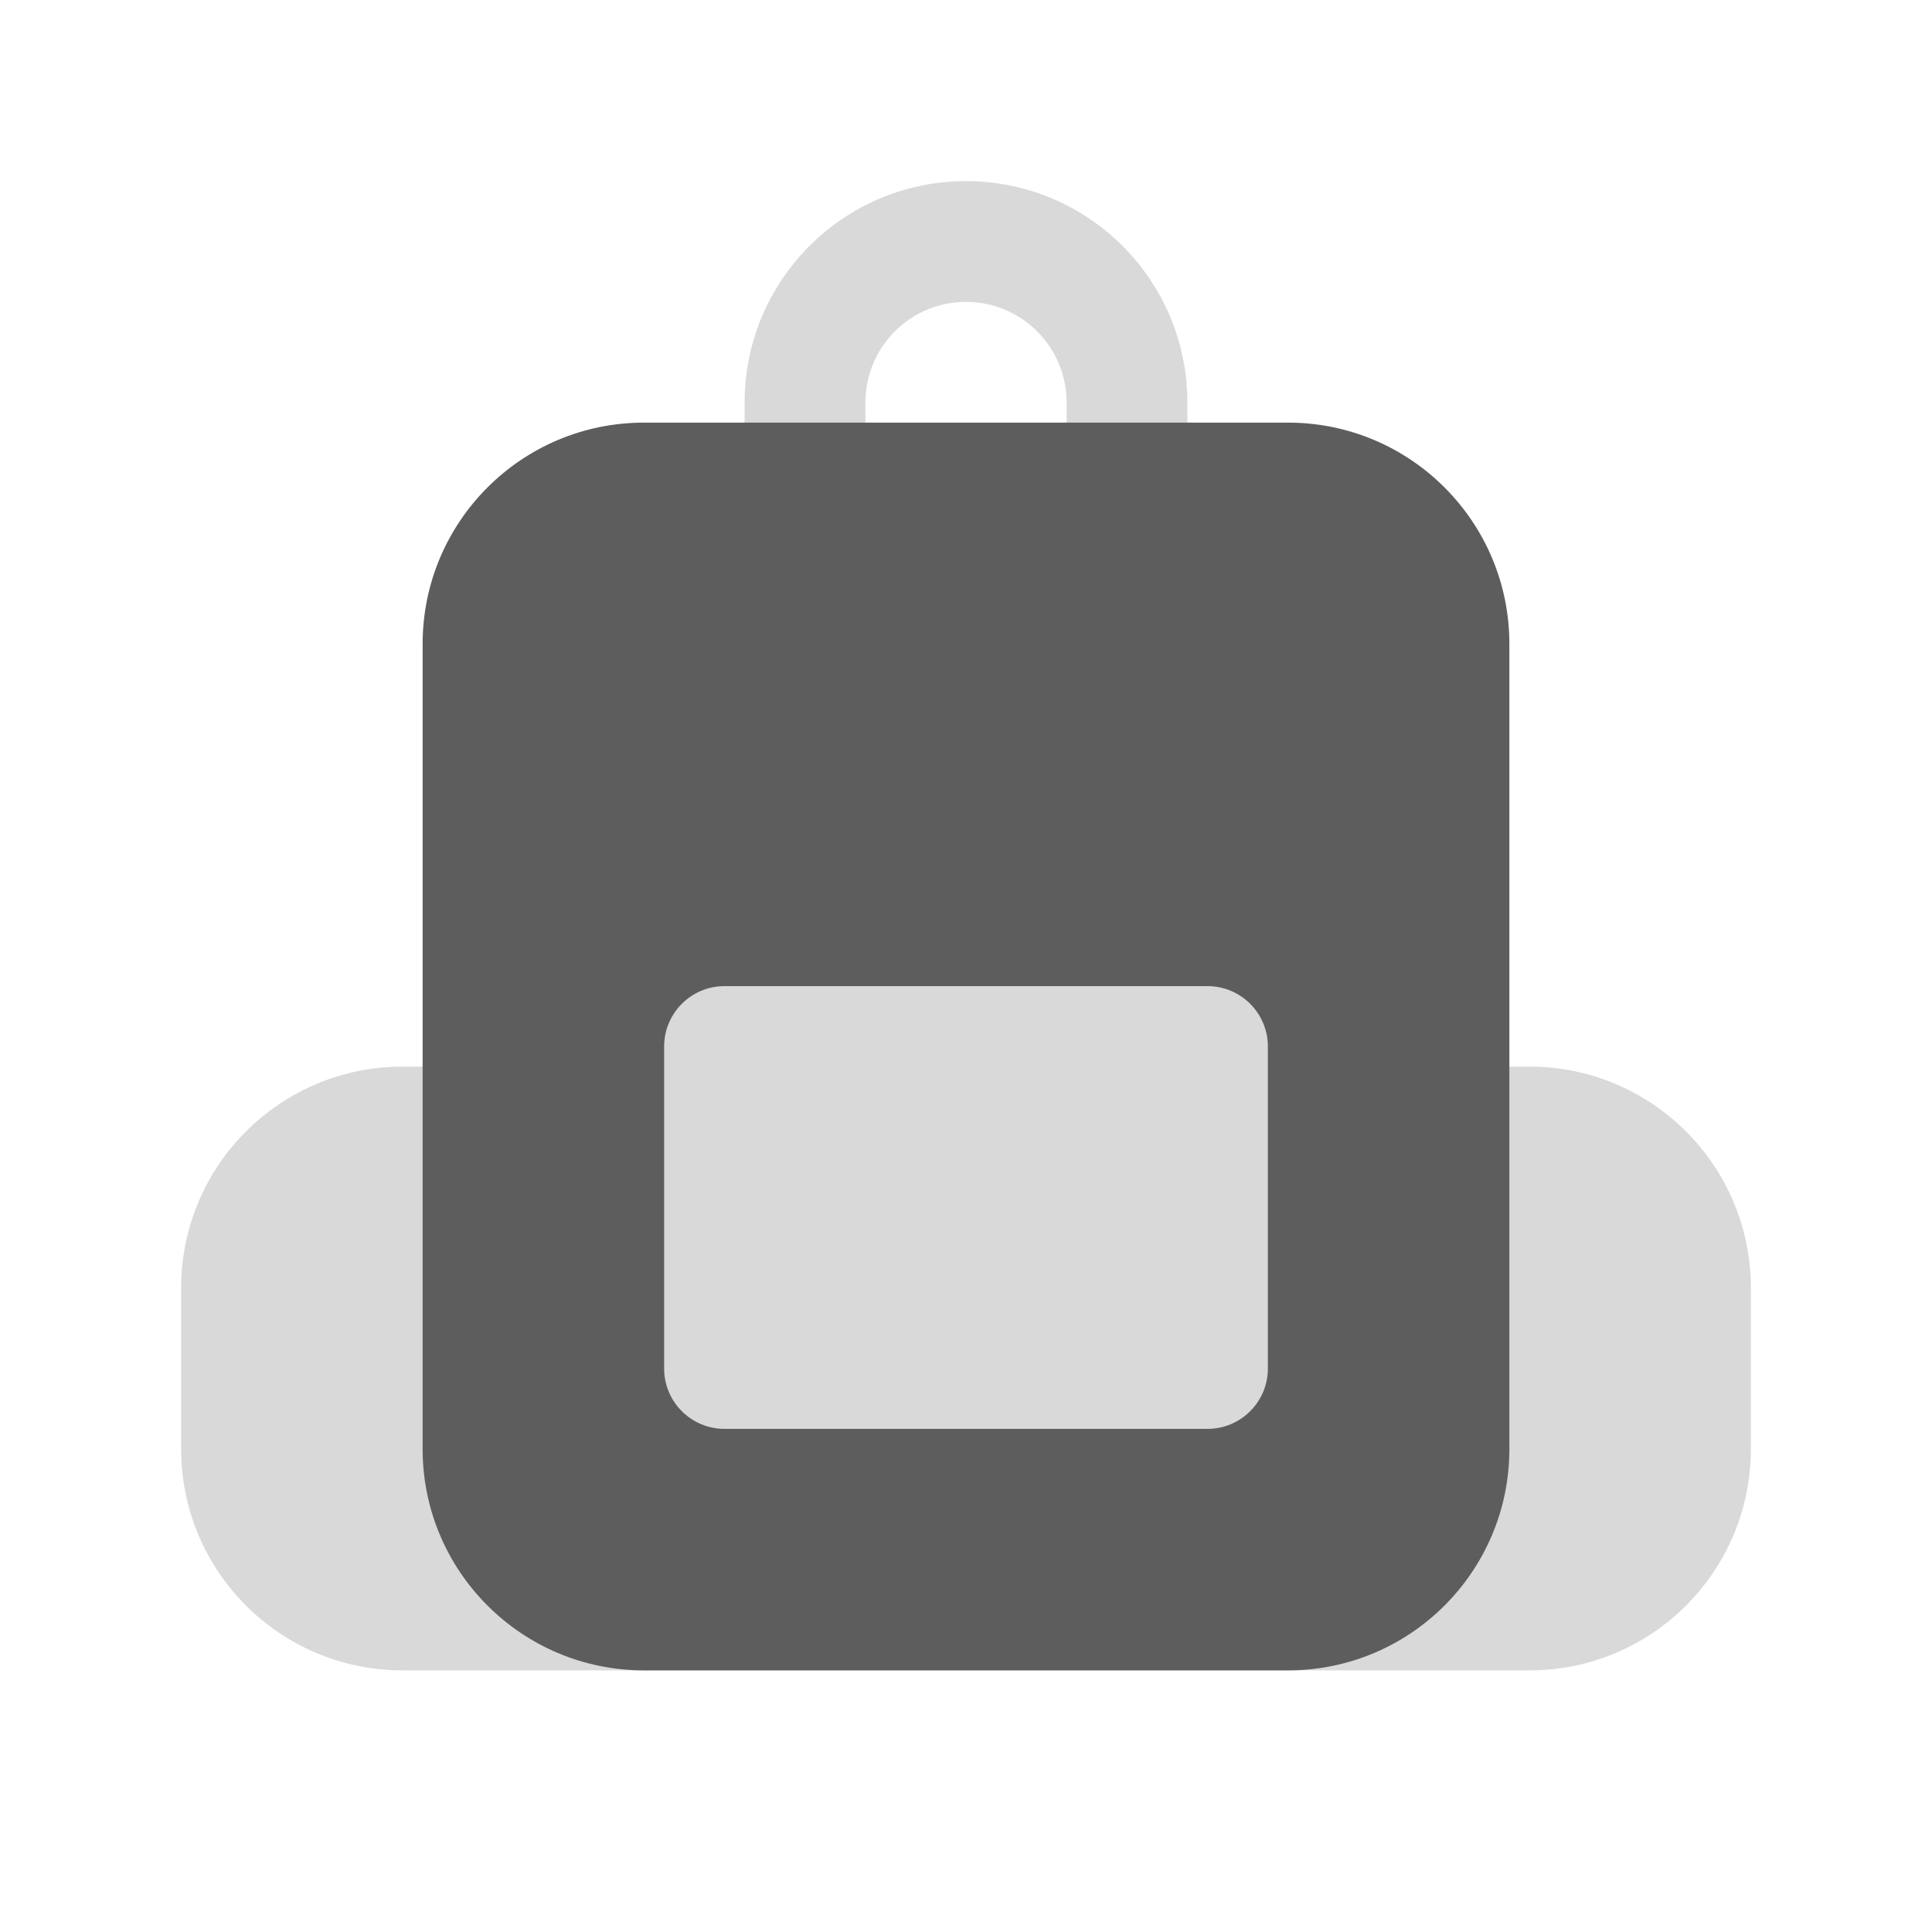 <svg width="24" height="24" viewBox="0 0 24 24" fill="none" xmlns="http://www.w3.org/2000/svg">
<path d="M9.25 5C9.25 3.481 10.481 2.25 12 2.25C13.519 2.25 14.75 3.481 14.75 5V6C14.75 6.414 14.414 6.75 14 6.75C13.586 6.75 13.25 6.414 13.25 6V5C13.25 4.31 12.69 3.75 12 3.75C11.31 3.75 10.75 4.31 10.75 5V6C10.75 6.414 10.414 6.75 10 6.75C9.586 6.75 9.25 6.414 9.25 6V5Z" fill="#D9D9D9"/>
<path d="M5 13.25C3.481 13.25 2.25 14.481 2.25 16V18C2.25 19.519 3.481 20.75 5 20.75H19C20.519 20.75 21.75 19.519 21.75 18V16C21.75 14.481 20.519 13.25 19 13.25H5Z" fill="#D9D9D9"/>
<path d="M8 5.25C6.481 5.25 5.25 6.481 5.25 8V18C5.25 19.519 6.481 20.75 8 20.75H16C17.519 20.75 18.75 19.519 18.75 18V8C18.75 6.481 17.519 5.25 16 5.25H8Z" fill="#5D5D5D"/>
<path d="M9 12.25C8.586 12.25 8.25 12.586 8.25 13V17C8.25 17.414 8.586 17.75 9 17.75H15C15.414 17.75 15.75 17.414 15.75 17V13C15.75 12.586 15.414 12.25 15 12.25H9Z" fill="#D9D9D9"/>
</svg>
